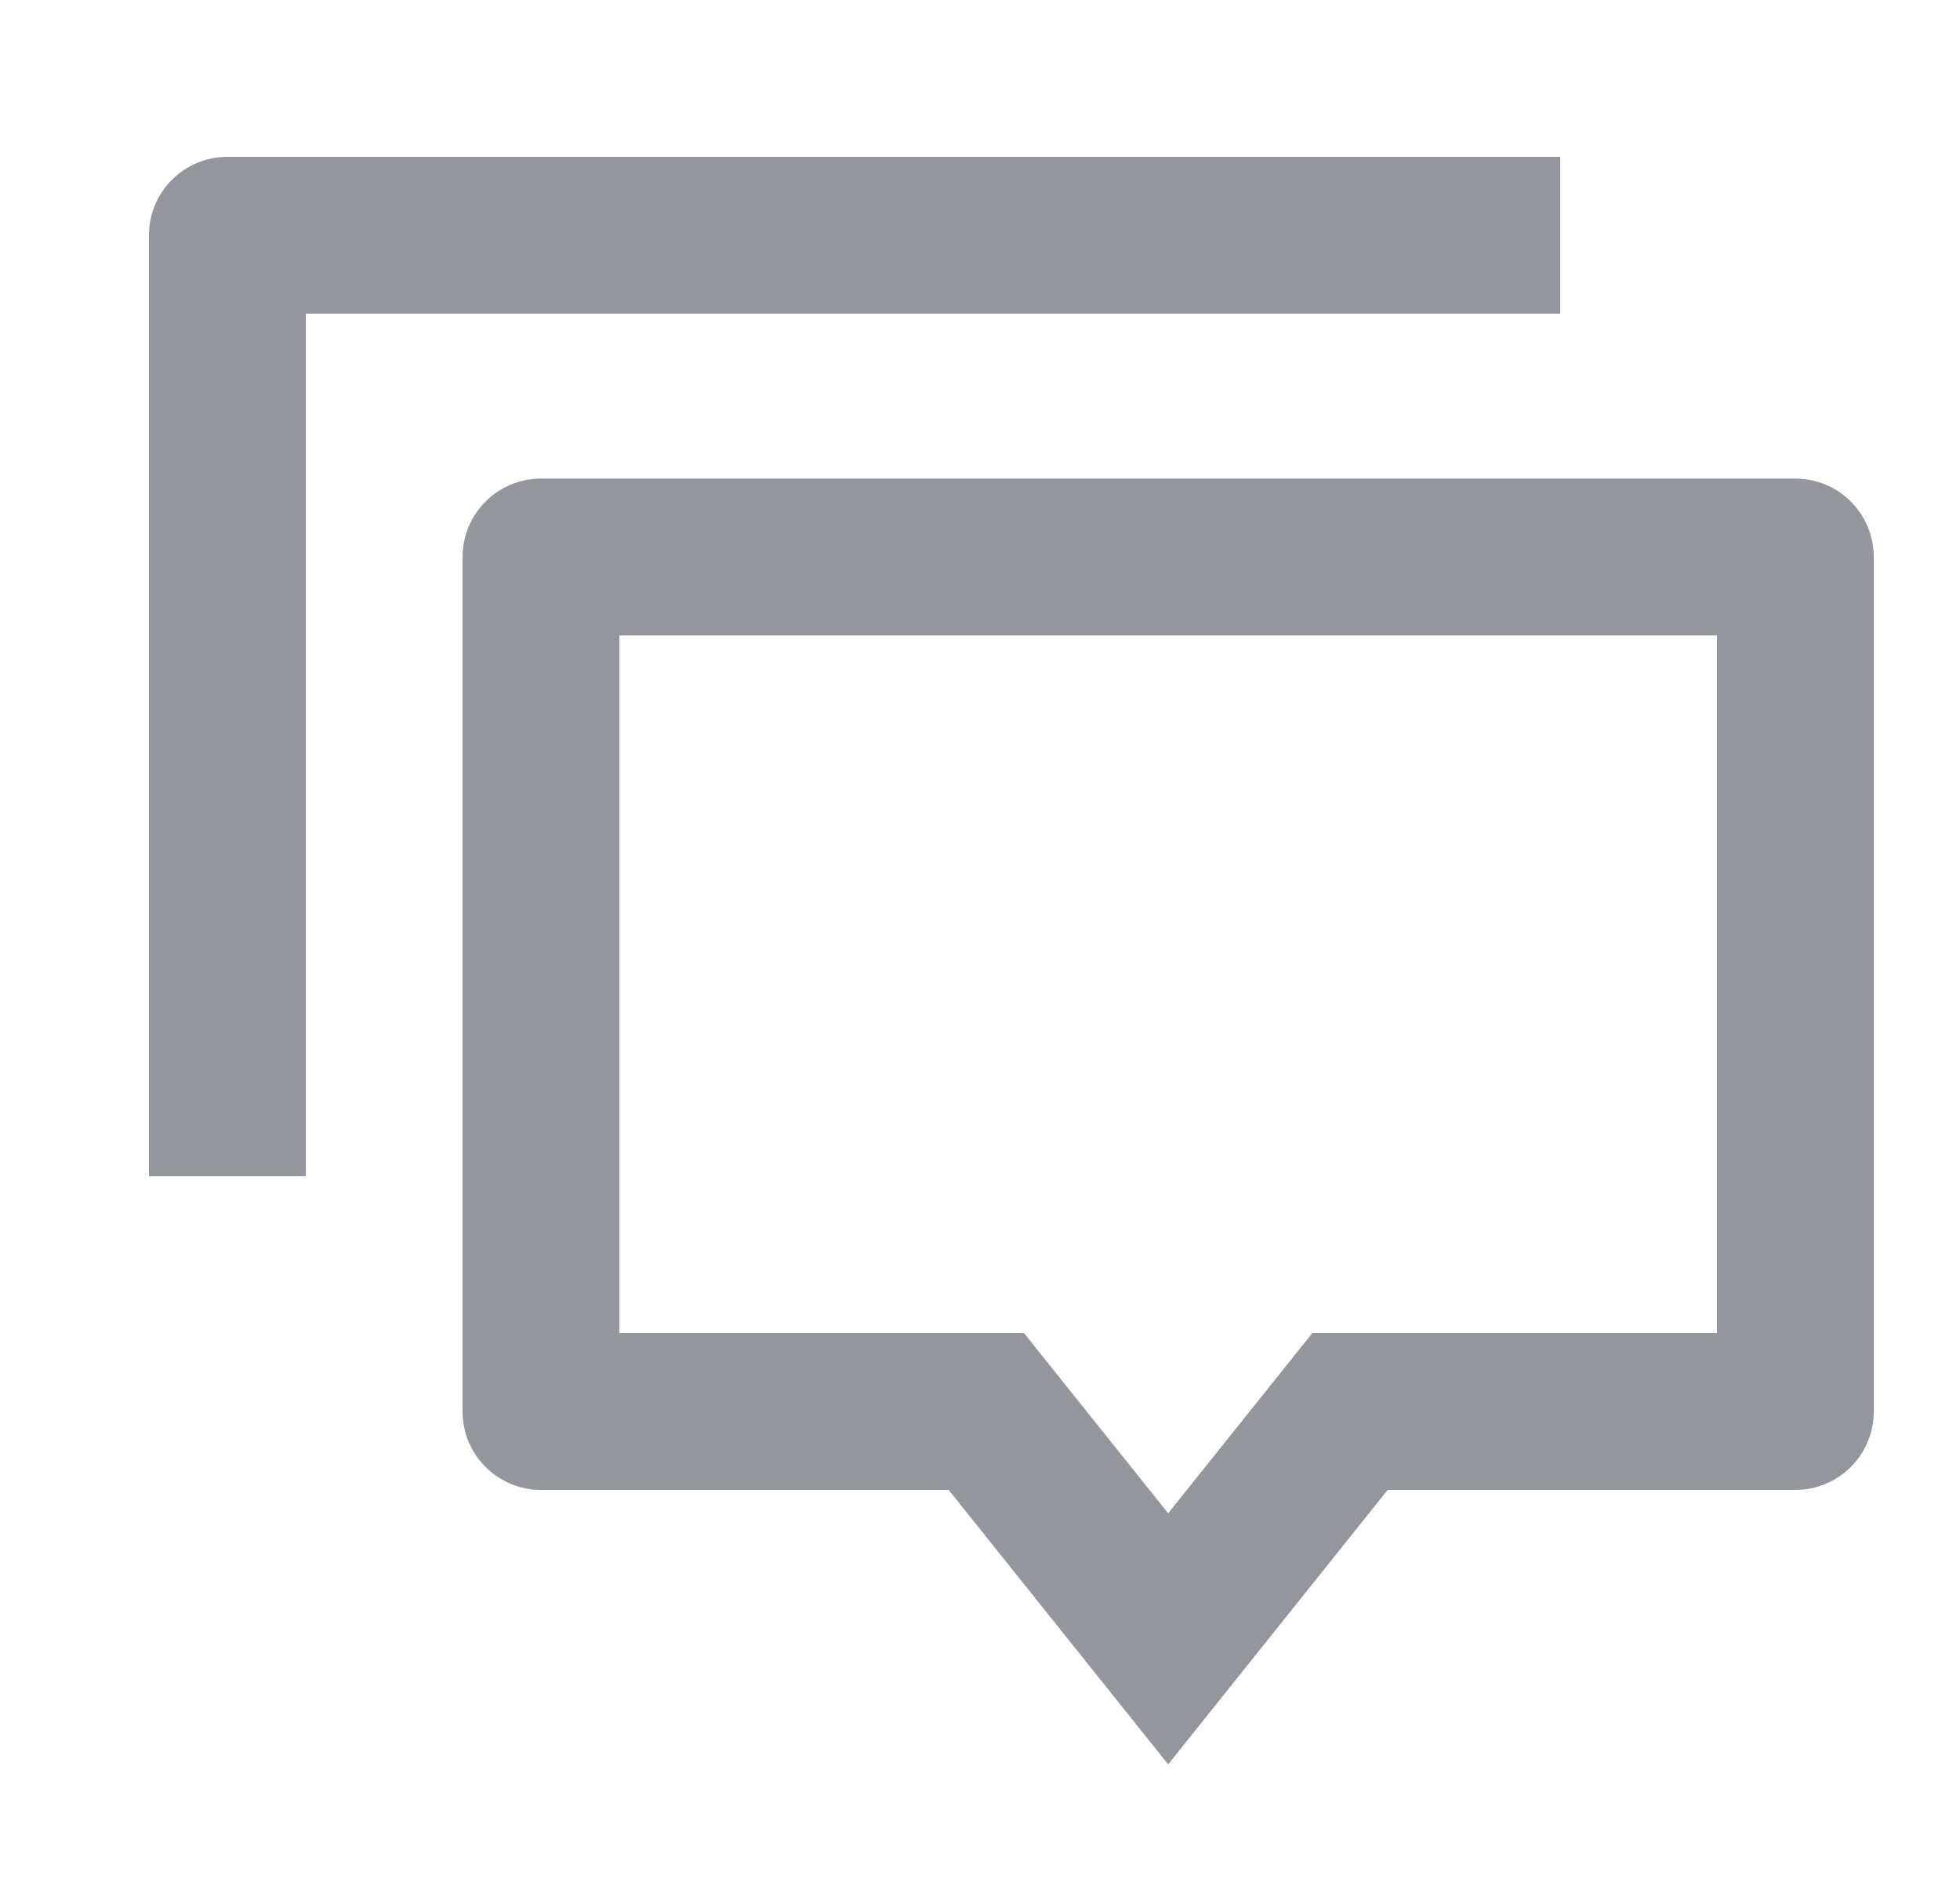 <svg width="25" height="24" viewBox="0 0 25 24" fill="none" xmlns="http://www.w3.org/2000/svg">
<path d="M14.9 22.5L12.1 19H6.9C6.635 19 6.38 18.895 6.193 18.707C6.005 18.52 5.9 18.265 5.9 18V7.103C5.9 6.838 6.005 6.583 6.193 6.396C6.38 6.208 6.635 6.103 6.9 6.103H22.9C23.165 6.103 23.42 6.208 23.607 6.396C23.795 6.583 23.9 6.838 23.9 7.103V18C23.9 18.265 23.795 18.52 23.607 18.707C23.42 18.895 23.165 19 22.9 19H17.7L14.9 22.5ZM16.739 17H21.9V8.103H7.9V17H13.061L14.9 19.298L16.739 17ZM2.9 2H19.9V4H3.9V15H1.9V3C1.9 2.735 2.005 2.48 2.193 2.293C2.38 2.105 2.635 2 2.9 2Z" fill="#91969F"/>
</svg>
